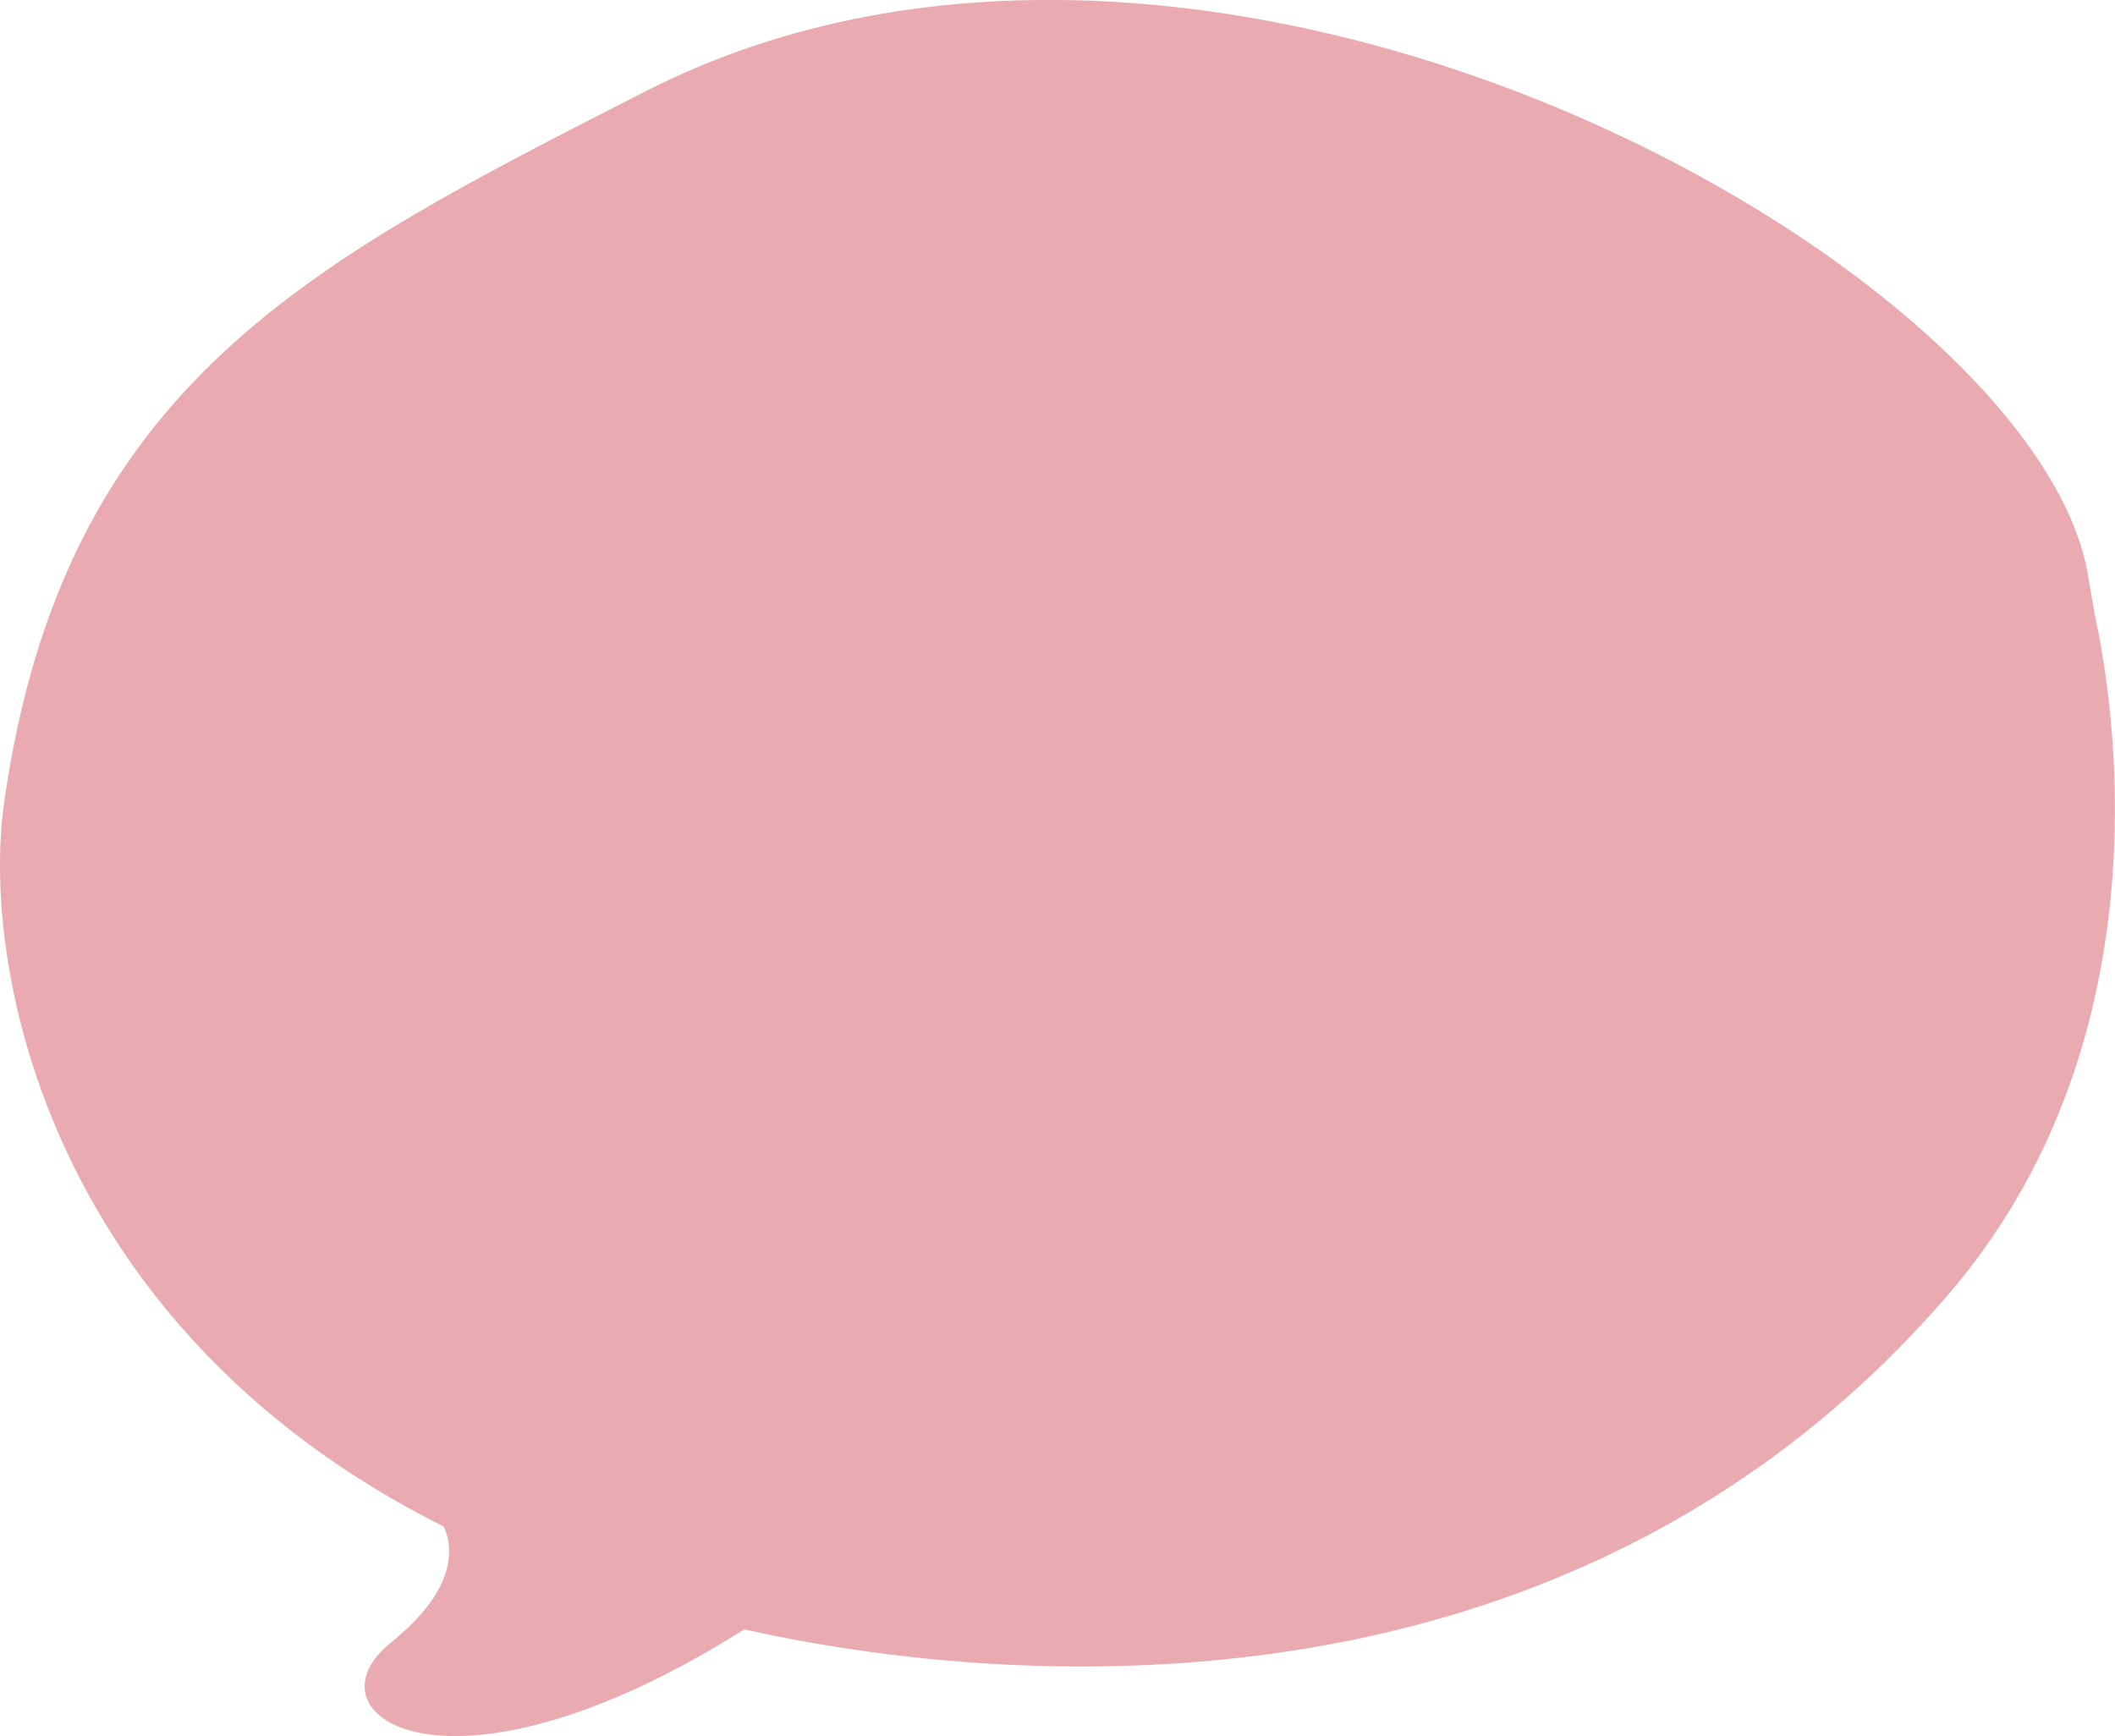 <svg xmlns="http://www.w3.org/2000/svg" id="prefix__Layer_1" width="189.33" height="155.41" data-name="Layer 1" viewBox="0 0 189.33 155.41">
    <defs>
        <style>
            .prefix__cls-d7fhr1{fill:#e9abb0}
        </style>
    </defs>
    <path d="M187.7 55.9c-.29-1.41-.53-2.83-.76-4.25-4.4-27.57-78.22-69.48-129.15-43.48C27.95 23.41 5.7 34.31.37 71.84c-2.51 17.71 6.69 58.61 59.7 72.31 0 0 70.35 22.65 114.24-28.16 19.29-22.31 15.15-51.52 13.39-60.09Z" class="prefix__cls-d7fhr1"/>
    <path d="M39.33 135.99s3.78 4.54-4.34 11.05 5.31 15.85 32.6-1.8" class="prefix__cls-d7fhr1"/>
</svg>
